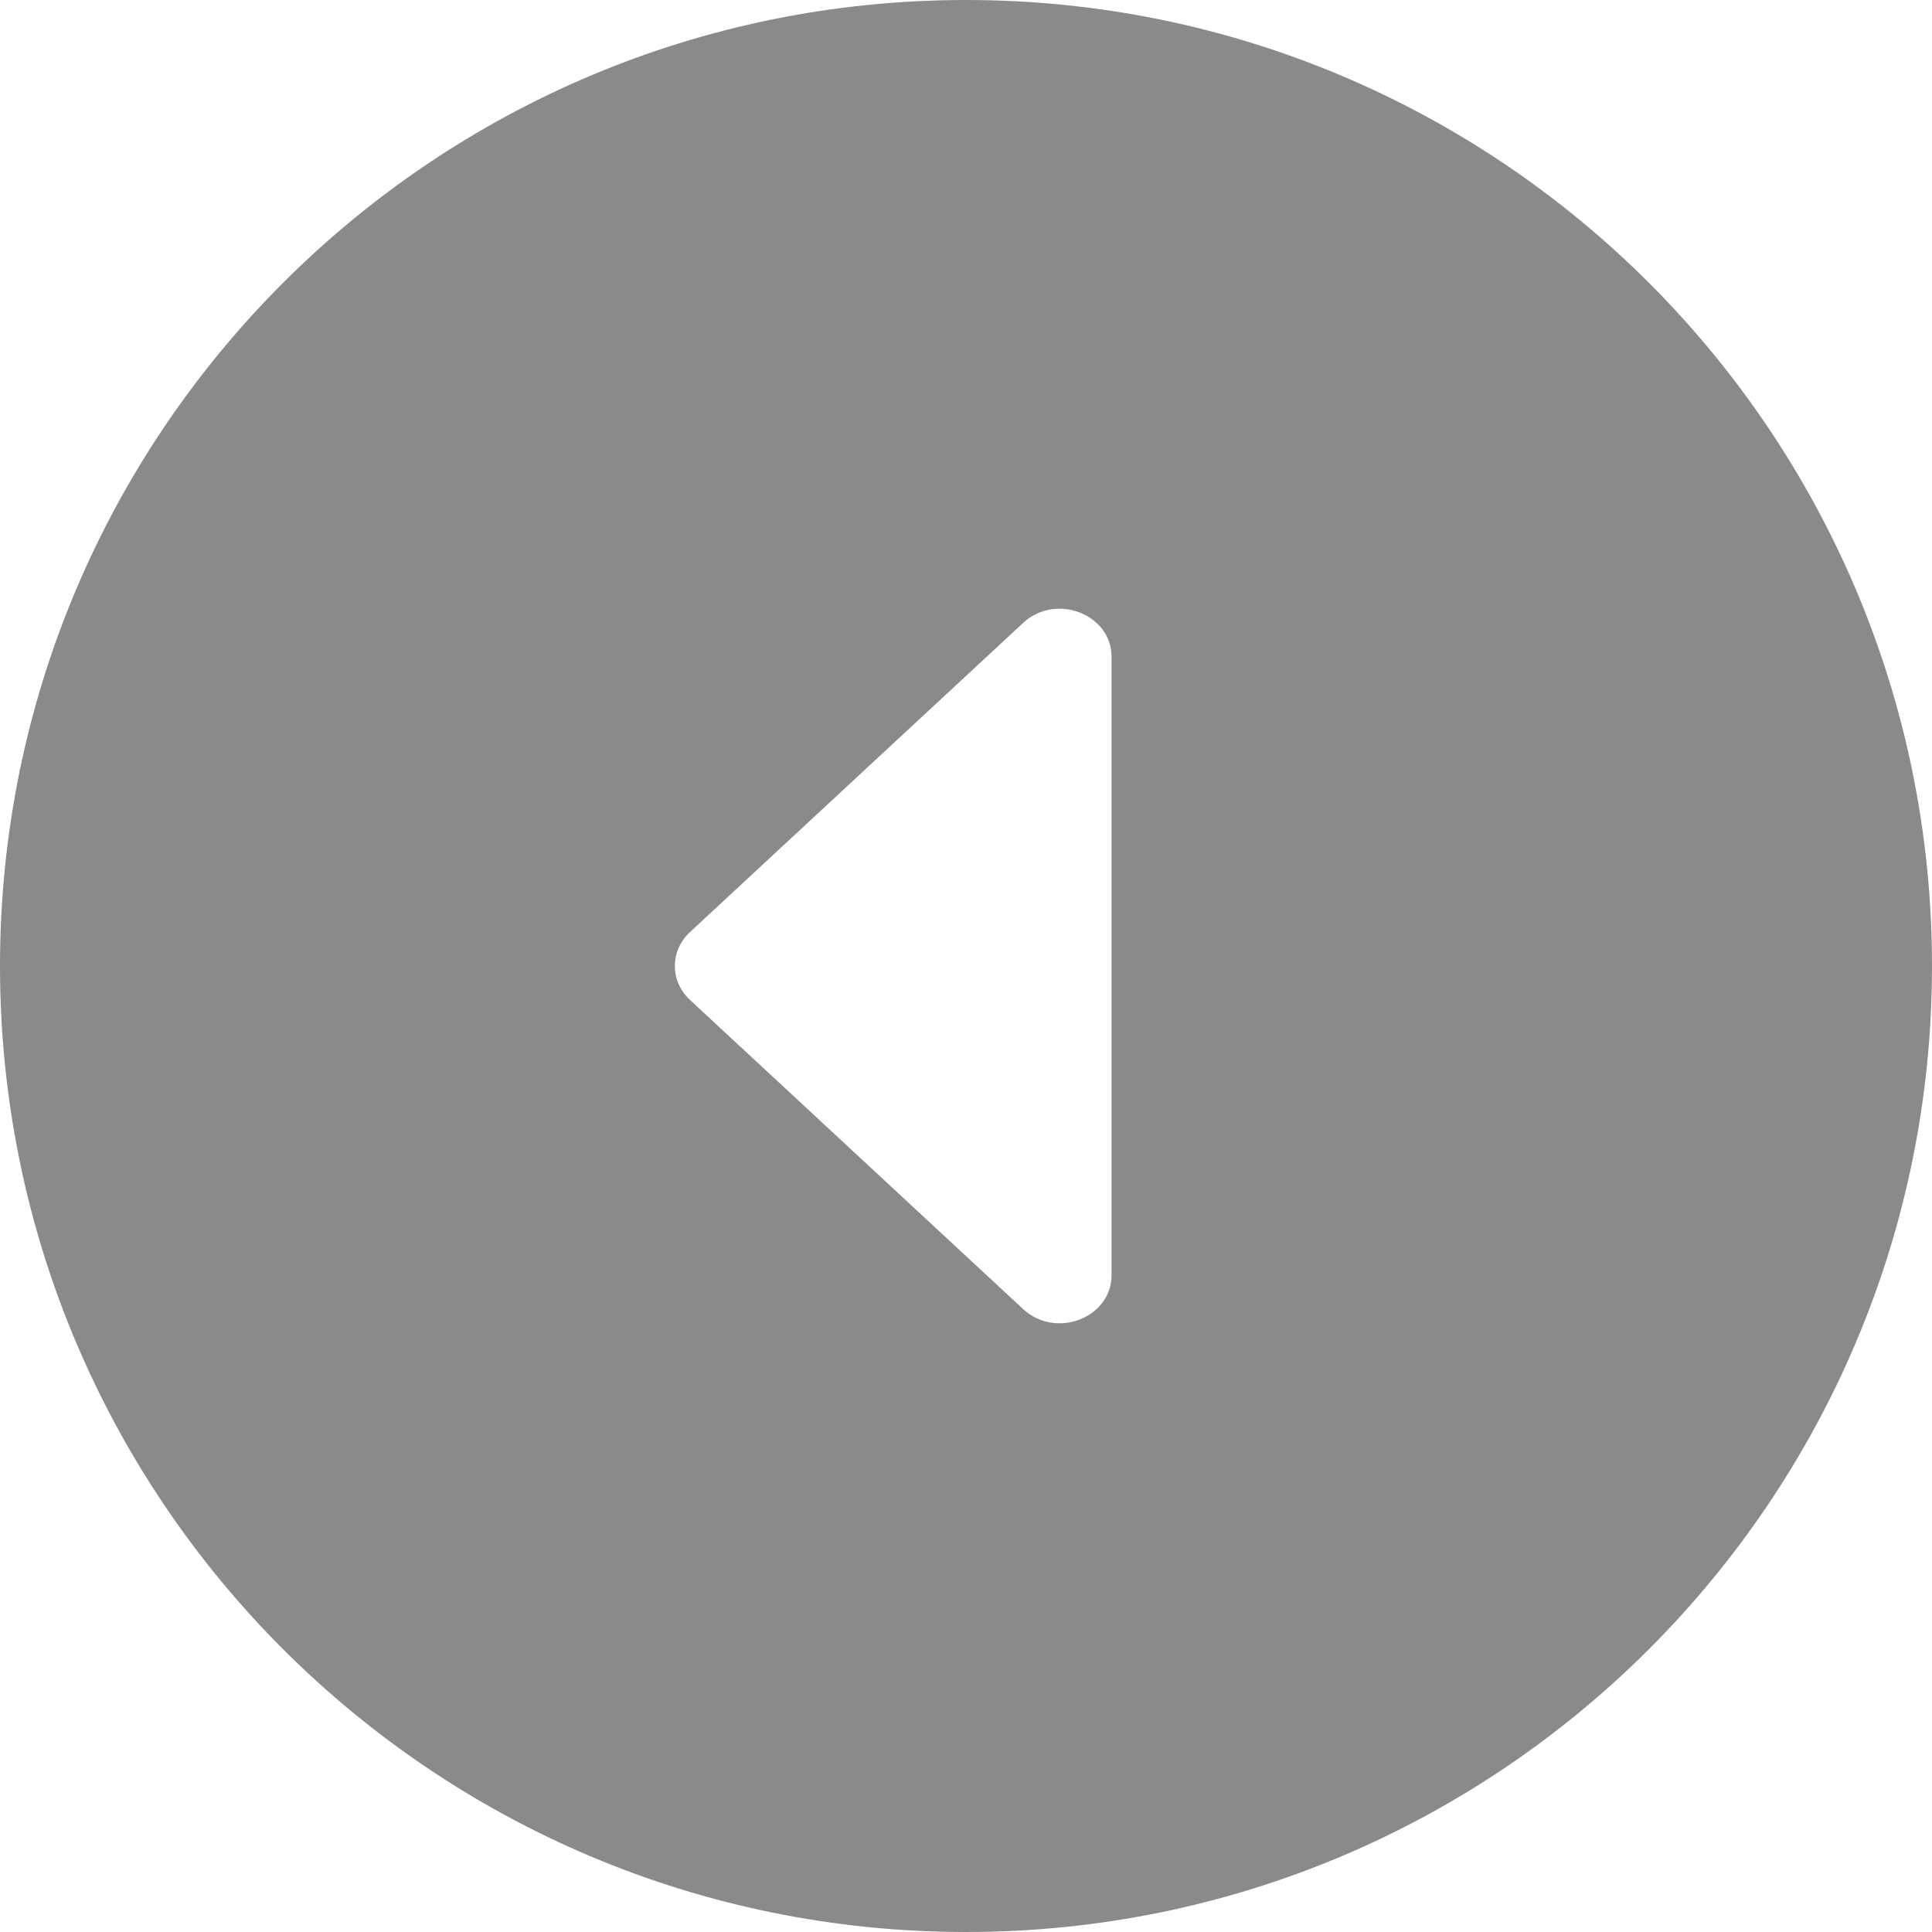 <?xml version="1.0" encoding="UTF-8"?>
<svg width="146px" height="146px" viewBox="0 0 146 146" version="1.1" xmlns="http://www.w3.org/2000/svg" xmlns:xlink="http://www.w3.org/1999/xlink">
    <!-- Generator: Sketch 54.1 (76490) - https://sketchapp.com -->
    <title>left-arrow</title>
    <desc>Created with Sketch.</desc>
    <g id="Page-1" stroke="none" stroke-width="1" fill="none" fill-rule="evenodd" fill-opacity="0.75">
        <path d="M73,146 C32.683,146 0,113.317 0,73 C0,32.683 32.683,0 73,0 C113.317,0 146,32.683 146,73 C146,113.317 113.317,146 73,146 Z M62,96.361 C62,99.596 66.215,101.217 68.68,98.929 L93.854,75.568 C95.382,74.15 95.382,71.85 93.854,70.432 L68.68,47.071 C66.215,44.783 62,46.403 62,49.639 L62,96.361 Z" id="left-arrow" fill="#636363" transform="translate(73, 73) rotate(-180) translate(-73, -73) "></path>
    </g>
</svg>
